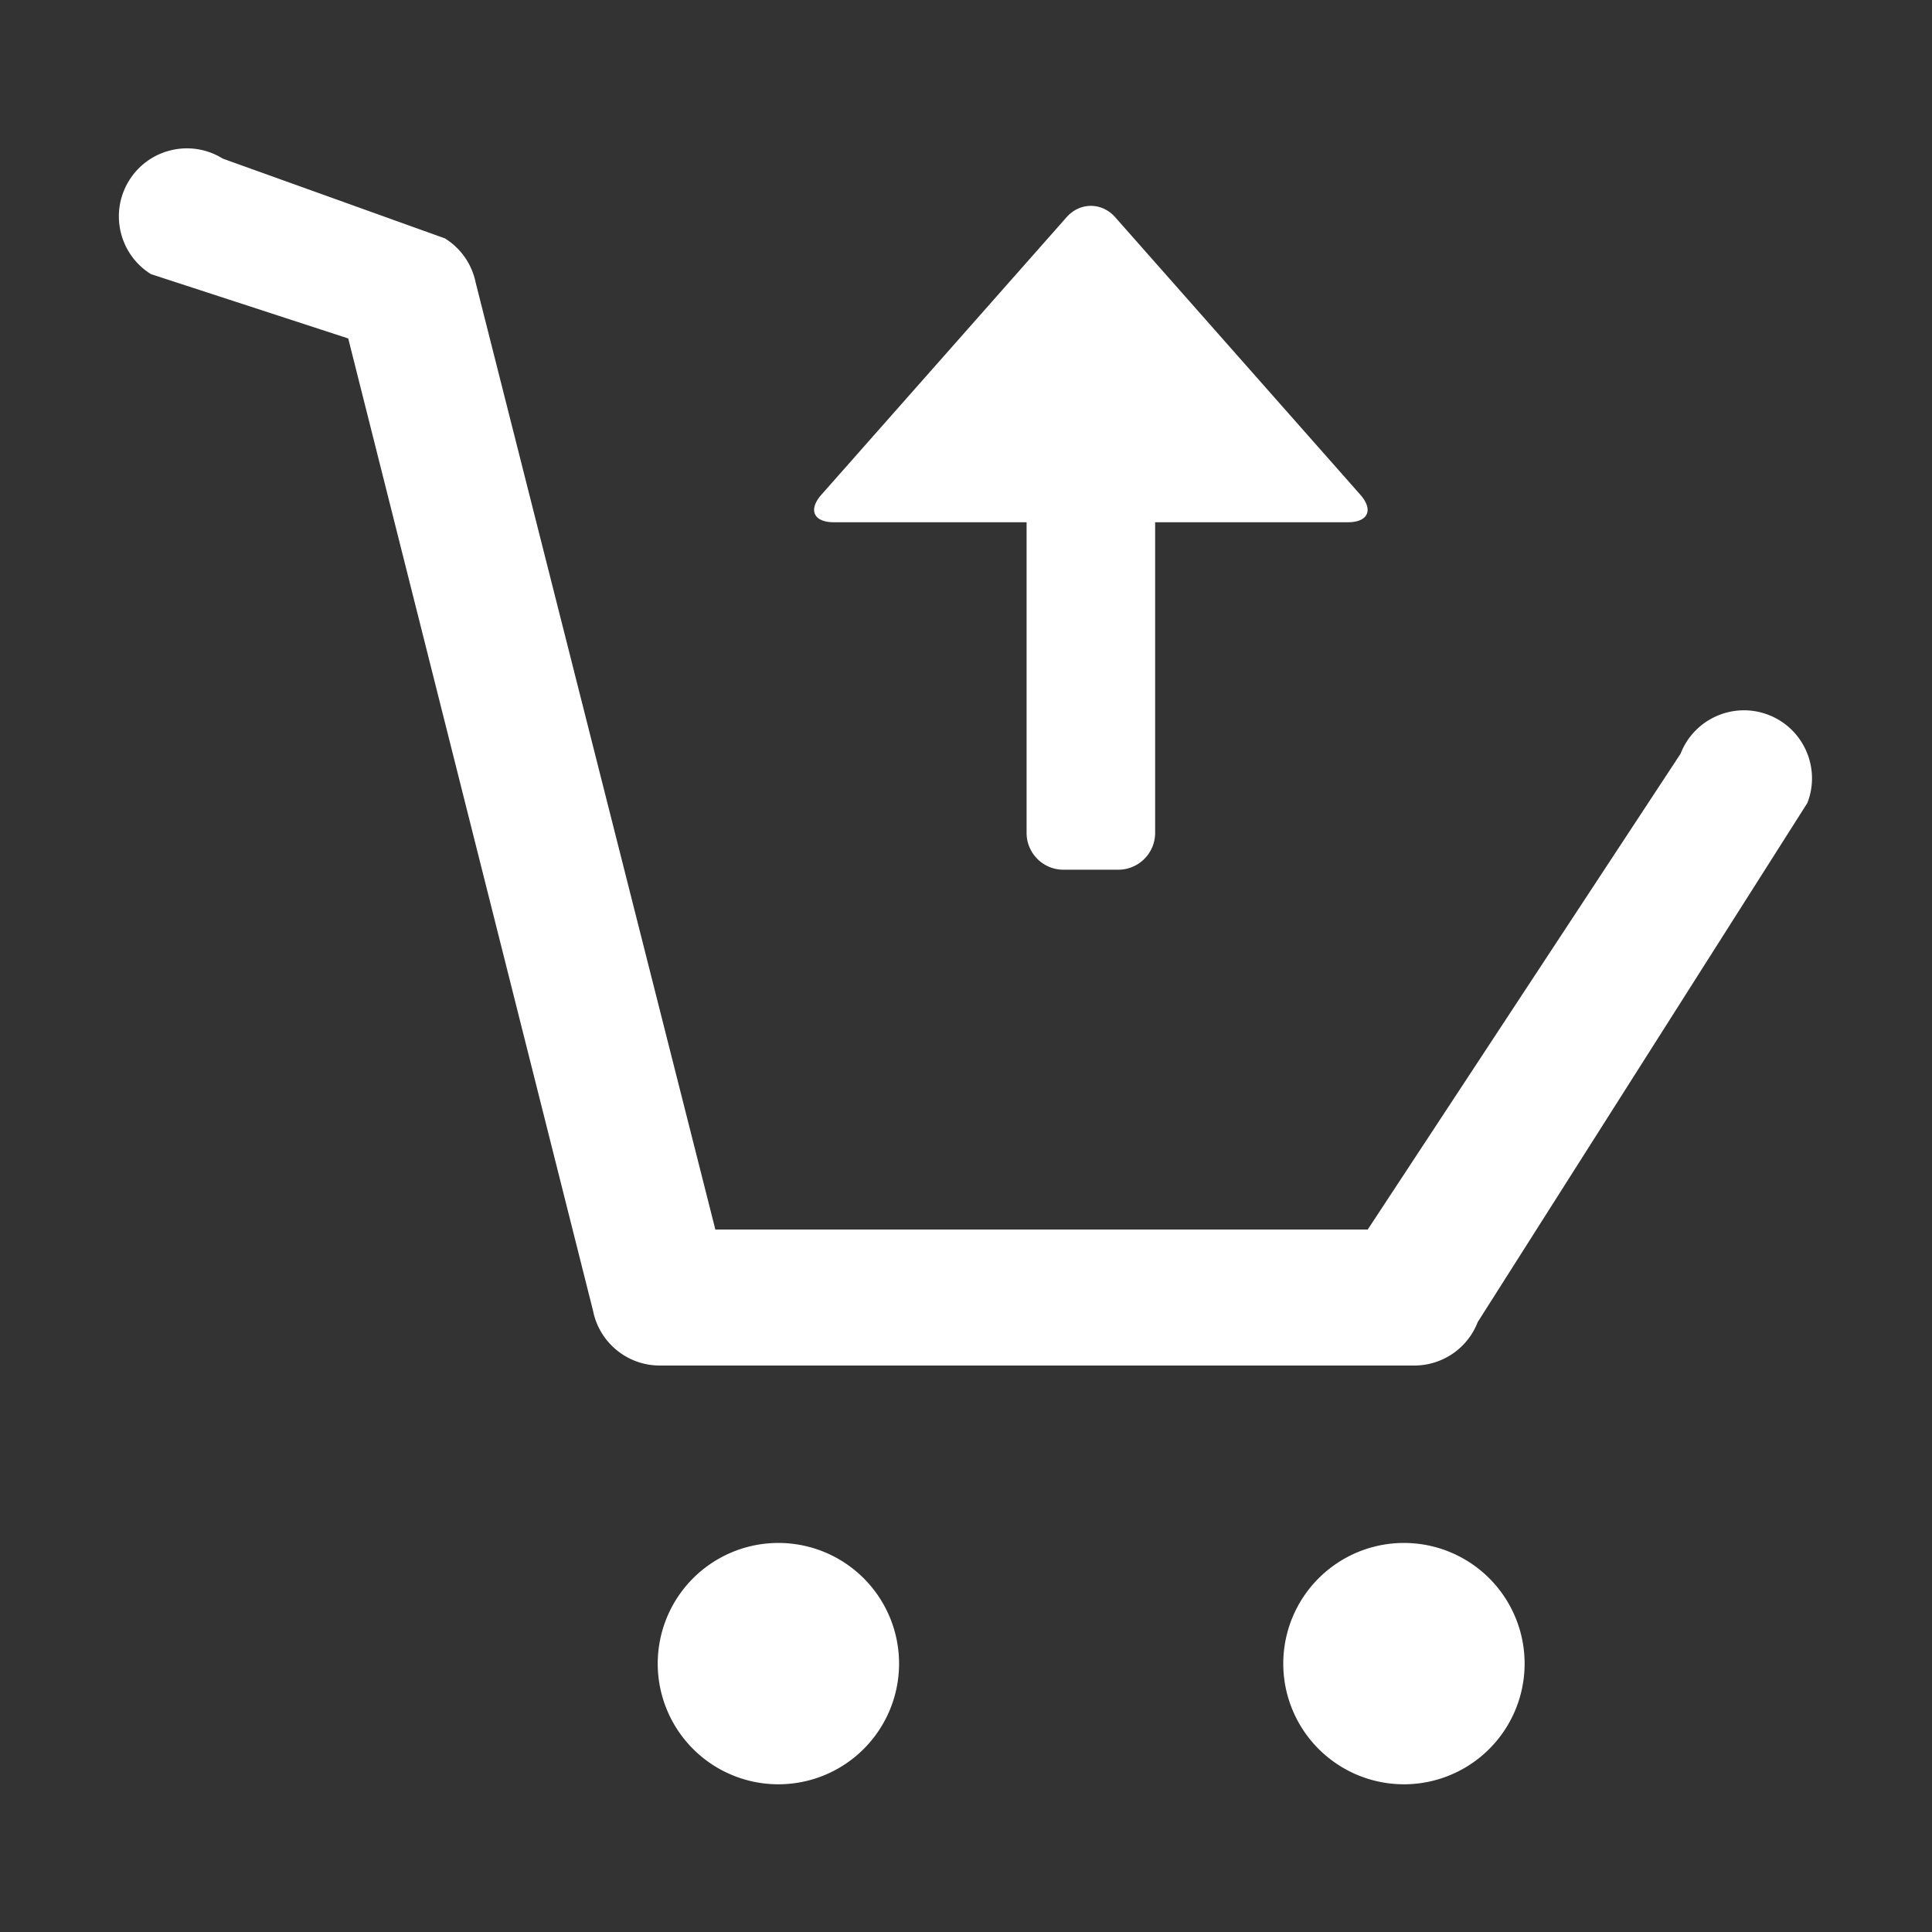 <?xml version="1.0" standalone="no"?><!DOCTYPE svg PUBLIC "-//W3C//DTD SVG 1.1//EN" "http://www.w3.org/Graphics/SVG/1.1/DTD/svg11.dtd"><svg t="1507887336467" class="icon" style="" viewBox="0 0 1024 1024" version="1.1" xmlns="http://www.w3.org/2000/svg" p-id="18198" xmlns:xlink="http://www.w3.org/1999/xlink" width="256" height="256"><rect x="0" y="0" width="1024" height="1024" fill="#333333" stroke="none"/><defs><style type="text/css"></style></defs><path d="M749.614 723.758h-399.92c-17.141 0-31.915-12.066-35.327-28.86L184.57 179.385 80.024 145.297c-16.906-10.511-22.09-32.738-11.579-49.647 10.51-16.904 32.748-22.096 49.647-11.575l117.739 42.28a36.014 36.014 0 0 1 16.288 23.43L379.146 651.66h345.793l165.794-252.17c7.2-18.552 28.094-27.763 46.653-20.569 18.55 7.203 27.765 28.087 20.566 46.65L783.217 700.743c-5.372 13.882-18.723 23.015-33.603 23.015z" fill="#FFFFFF" p-id="18199"></path><path d="M721.002 262.213L591.08 115.133c-7.092-8.025-18.686-8.025-25.778 0l-129.947 147.08c-7.09 8.025-4.132 14.59 6.575 14.59h102.186v164.69c0 10.71 8.757 19.466 19.465 19.466h29.197c10.708 0 19.465-8.757 19.465-19.466V276.801h102.183c10.712 0 13.667-6.565 6.576-14.588zM348.611 881.754a62.5 62.5 0 1 0 127.914 0 62.5 62.5 0 1 0-127.914 0zM680.162 881.754a62.5 62.5 0 1 0 127.914 0 62.5 62.5 0 1 0-127.914 0z" fill="#FFFFFF" p-id="18200"></path></svg>